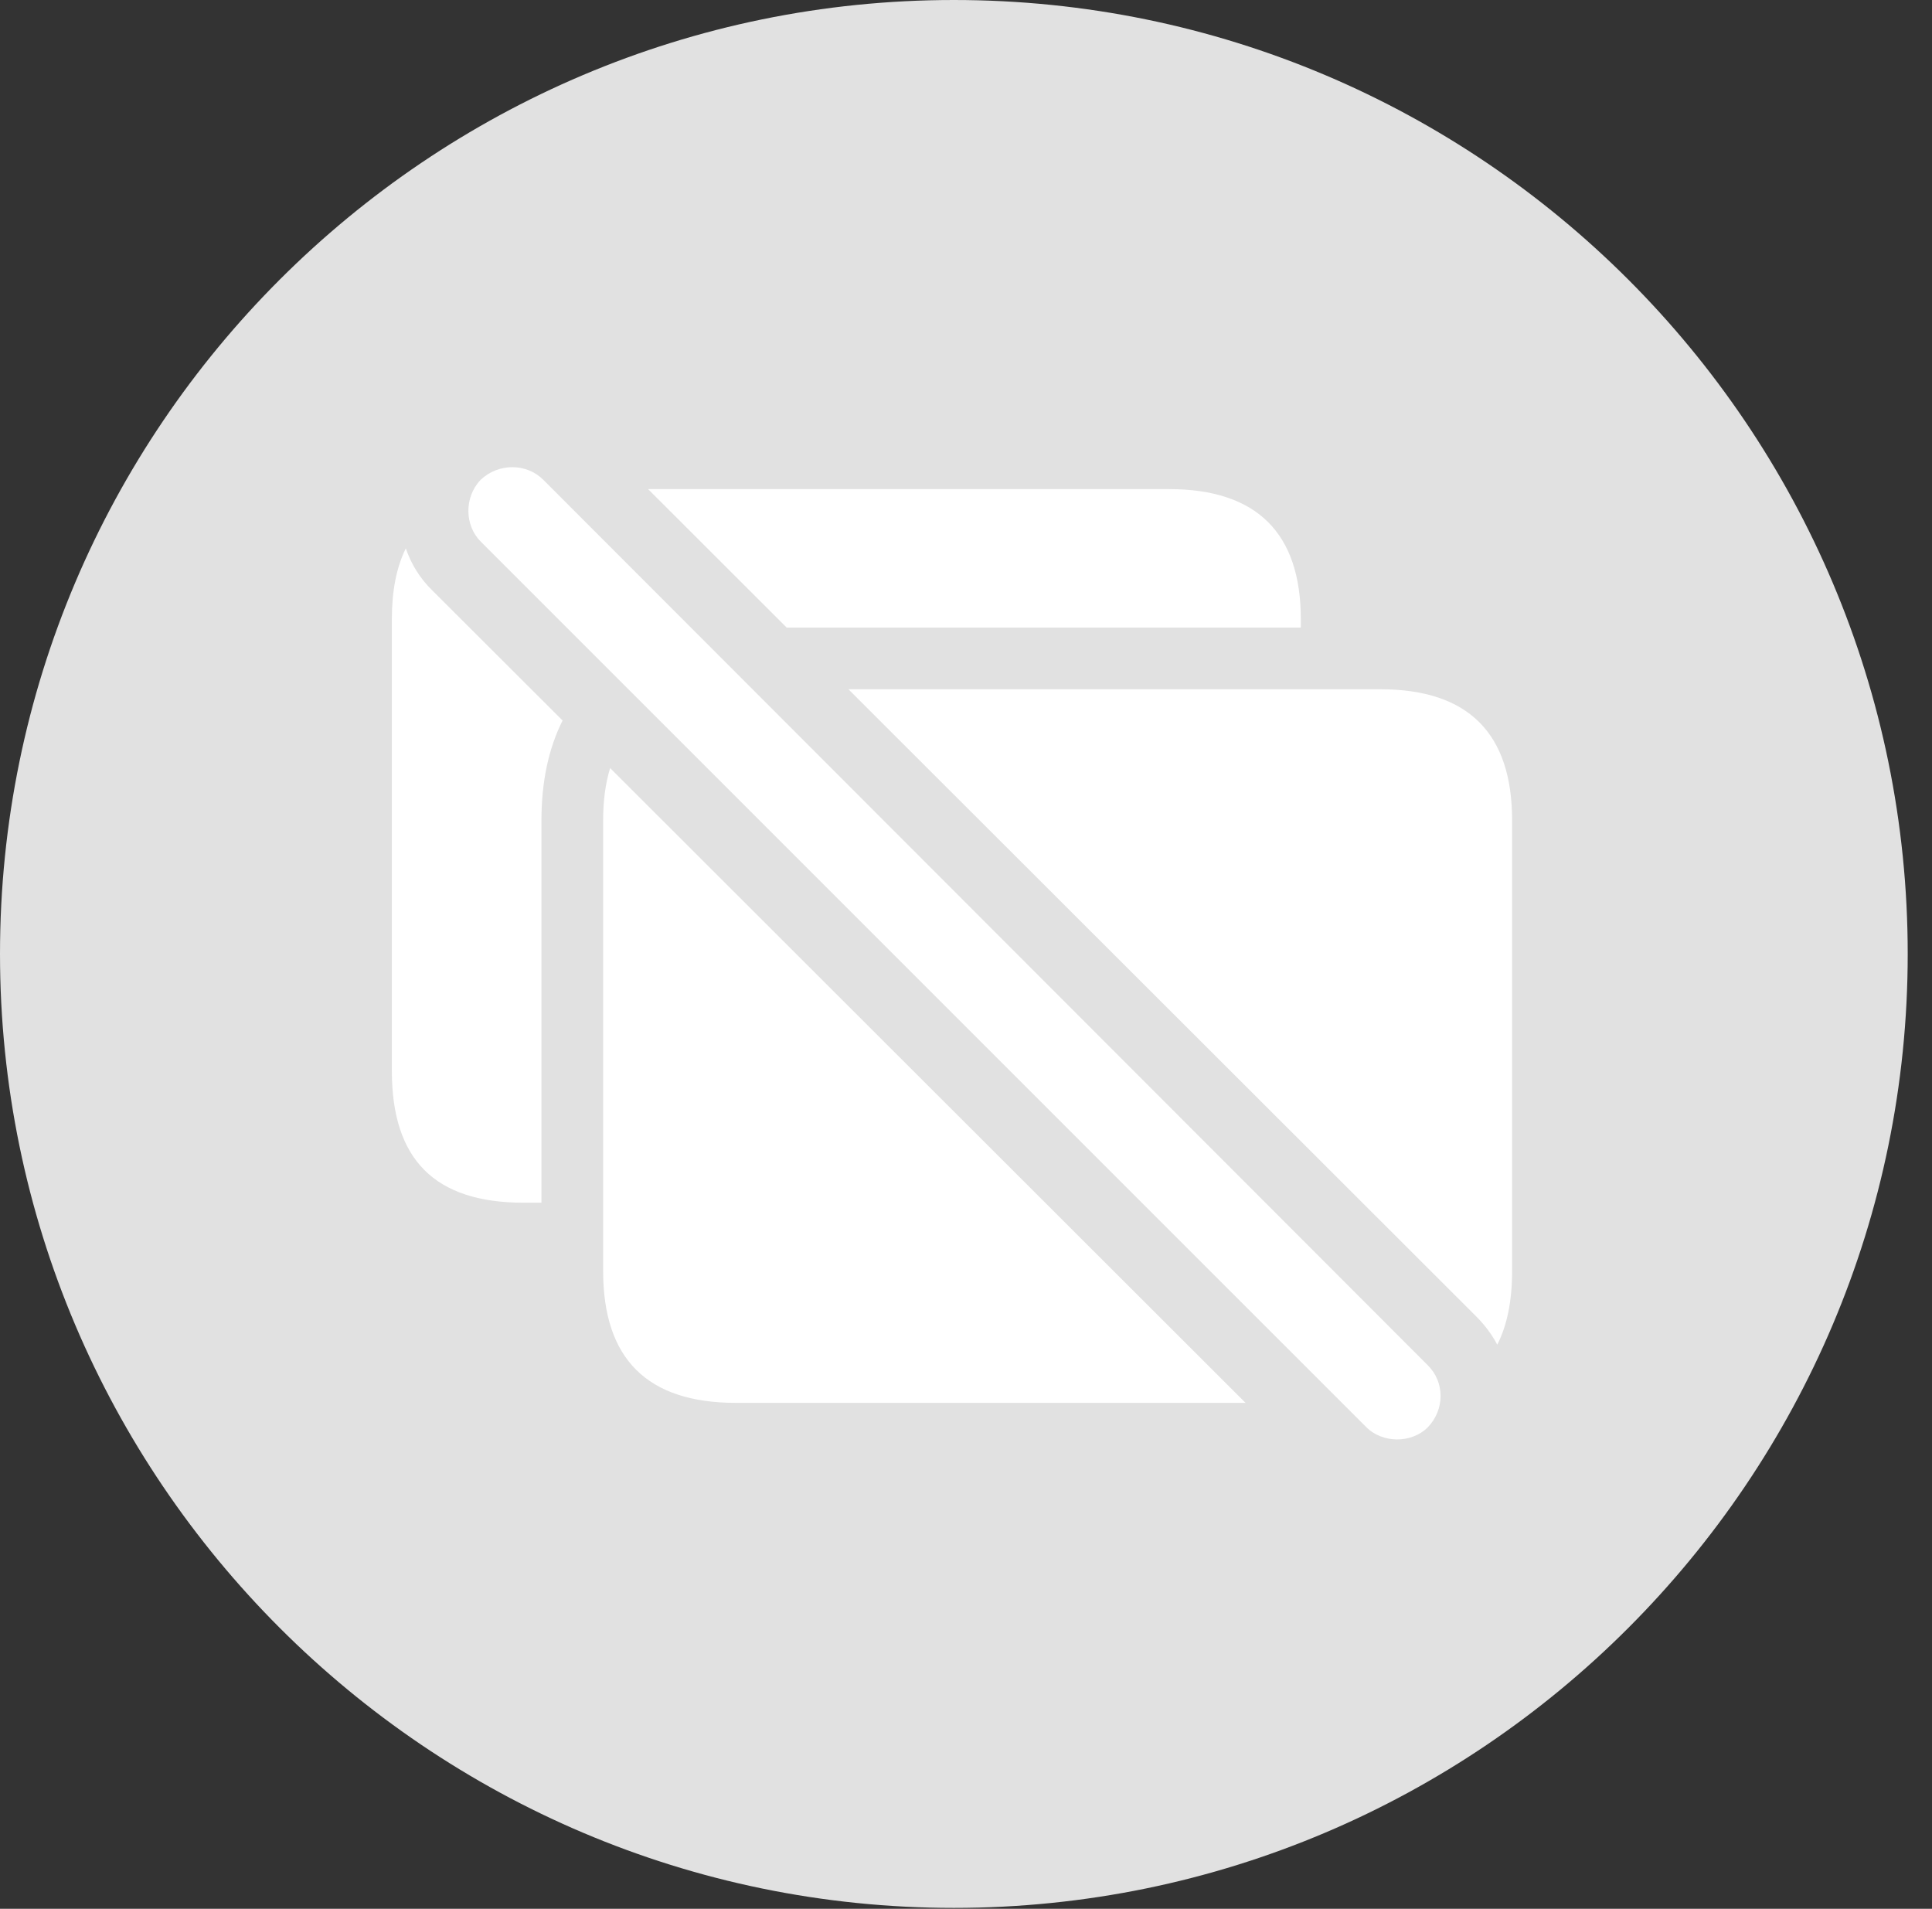 <?xml version="1.0" encoding="UTF-8"?>
<!--Generator: Apple Native CoreSVG 326-->
<!DOCTYPE svg
PUBLIC "-//W3C//DTD SVG 1.1//EN"
       "http://www.w3.org/Graphics/SVG/1.1/DTD/svg11.dtd">
<svg version="1.1" xmlns="http://www.w3.org/2000/svg" xmlns:xlink="http://www.w3.org/1999/xlink" viewBox="0 0 28.246 27.904">
 <rect x="0" y="0" width="28.246" height="27.904" fill="#333333" stroke="none"/>
 <g>
  <rect height="27.904" opacity="0" width="28.246" x="0" y="0"/>
  <path d="M13.945 27.891C21.643 27.891 27.891 21.629 27.891 13.945C27.891 6.248 21.643 0 13.945 0C6.262 0 0 6.248 0 13.945C0 21.629 6.262 27.891 13.945 27.891Z" fill="white" fill-opacity="0.85"/>
  <path d="M7.943 7.014L20.877 19.961C21.123 20.207 21.123 20.604 20.877 20.863C20.631 21.109 20.207 21.096 19.975 20.863L7.027 7.916C6.795 7.684 6.781 7.273 7.027 7.014C7.287 6.768 7.697 6.768 7.943 7.014ZM18.21 20.508L10.76 20.508C9.461 20.508 8.818 19.865 8.818 18.58L8.818 11.99C8.818 11.704 8.852 11.449 8.92 11.228ZM22.107 11.99L22.107 18.58C22.107 19.012 22.036 19.372 21.89 19.657C21.813 19.512 21.712 19.375 21.588 19.25L12.404 10.076L20.18 10.076C21.479 10.076 22.107 10.732 22.107 11.99ZM6.316 8.627L8.225 10.533C8.021 10.939 7.916 11.428 7.916 11.99L7.916 17.582L7.656 17.582C6.357 17.582 5.729 16.953 5.729 15.654L5.729 9.051C5.729 8.639 5.796 8.294 5.933 8.016C6.01 8.243 6.138 8.453 6.316 8.627ZM19.018 9.051L19.018 9.174L11.501 9.174L9.475 7.15L17.09 7.15C18.375 7.15 19.018 7.793 19.018 9.051Z" fill="white"/>
 </g>
</svg>
